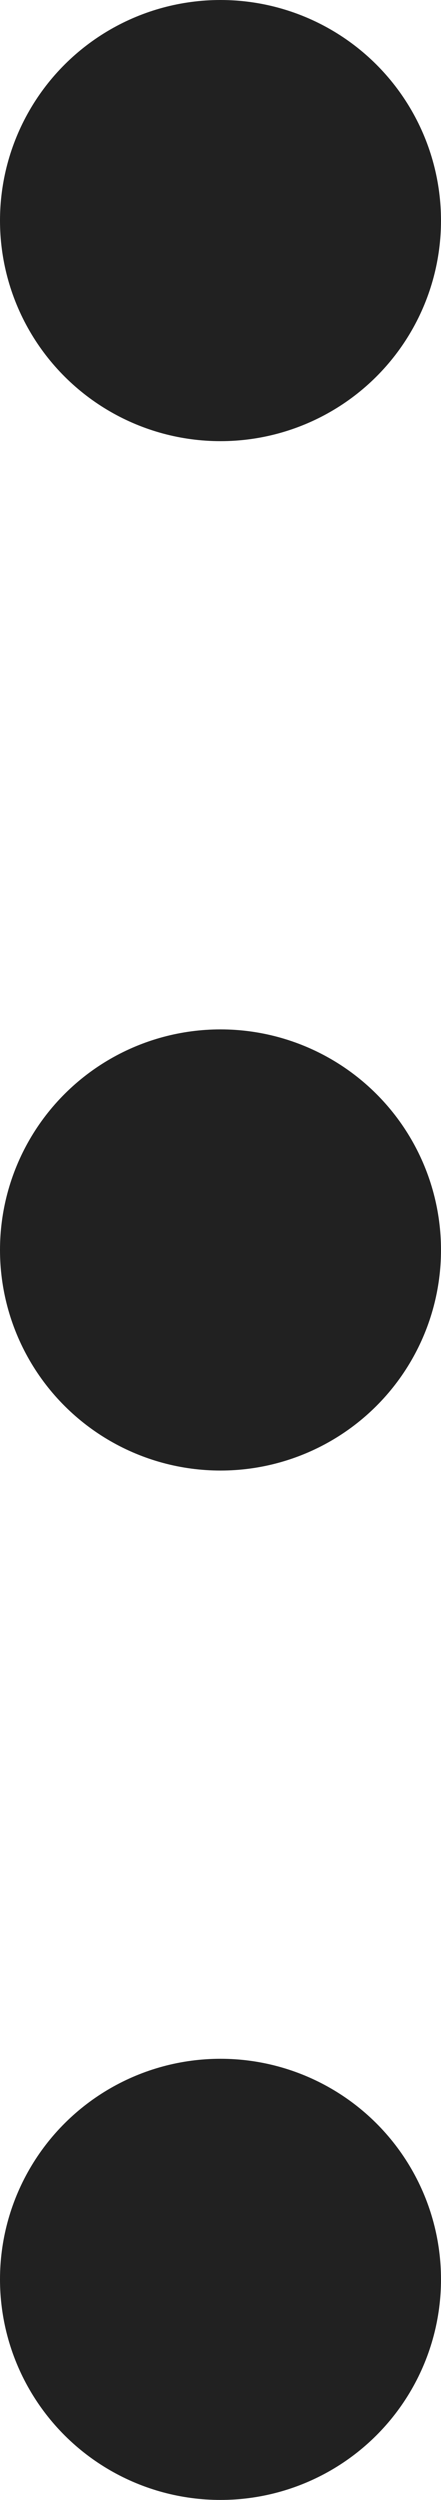<svg xmlns="http://www.w3.org/2000/svg" width="3" height="17" viewBox="0 0 3 17">
  <g id="Group_1694" data-name="Group 1694" transform="translate(-356 -269)">
    <circle id="Ellipse_22" data-name="Ellipse 22" cx="1.5" cy="1.5" r="1.5" transform="translate(359 269) rotate(90)" fill="#212121"/>
    <circle id="Ellipse_66" data-name="Ellipse 66" cx="1.5" cy="1.5" r="1.5" transform="translate(359 283) rotate(90)" fill="#212121"/>
    <circle id="Ellipse_65" data-name="Ellipse 65" cx="1.5" cy="1.5" r="1.5" transform="translate(359 276) rotate(90)" fill="#212121"/>
  </g>
</svg>
